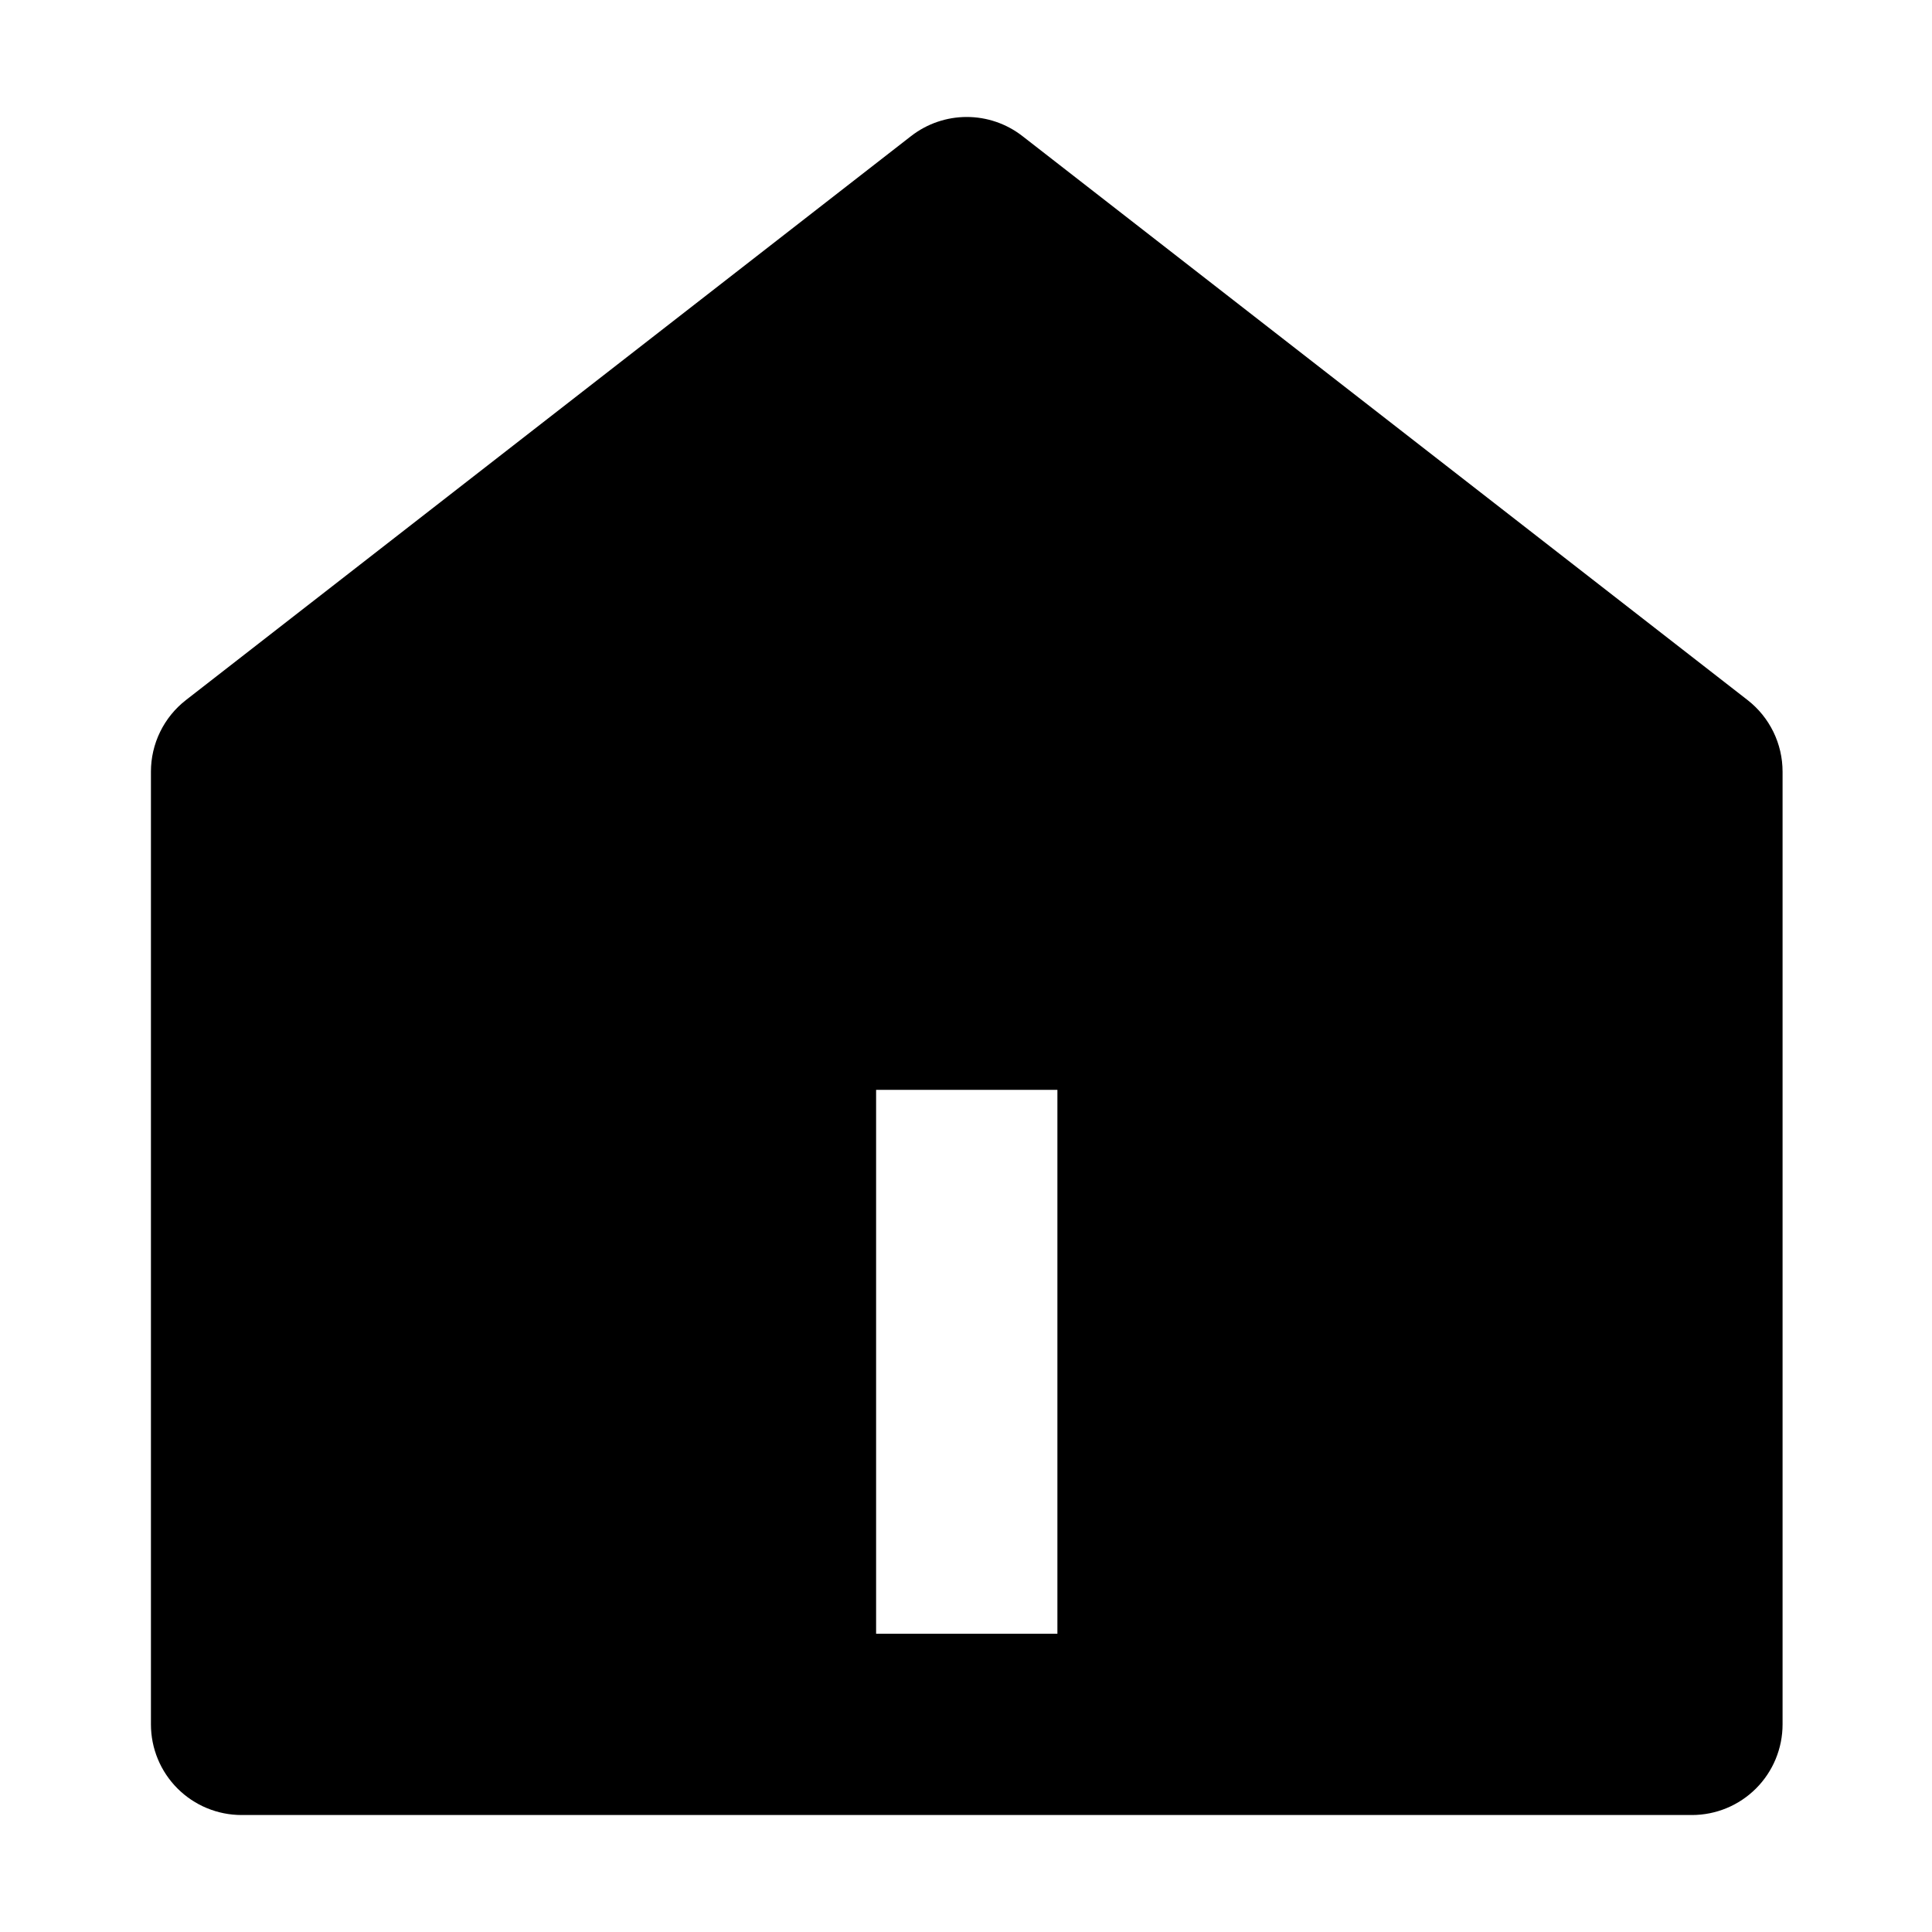 <svg width="512" height="512" viewBox="0 0 512 512" fill="none" xmlns="http://www.w3.org/2000/svg">
<path d="M472.399 456.978C472.399 463.349 469.868 469.459 465.363 473.964C460.858 478.469 454.748 481 448.377 481H64.022C57.651 481 51.541 478.469 47.036 473.964C42.531 469.459 40 463.349 40 456.978V204.505C39.998 200.844 40.832 197.231 42.439 193.942C44.046 190.653 46.383 187.775 49.273 185.527L241.45 36.061C245.667 32.781 250.857 31 256.2 31C261.542 31 266.732 32.781 270.949 36.061L463.127 185.527C466.016 187.775 468.353 190.653 469.961 193.942C471.568 197.231 472.402 200.844 472.399 204.505V456.978V456.978ZM232.177 288.823V432.956H280.222V288.823H232.177Z" fill="currentColor"/>
</svg>
